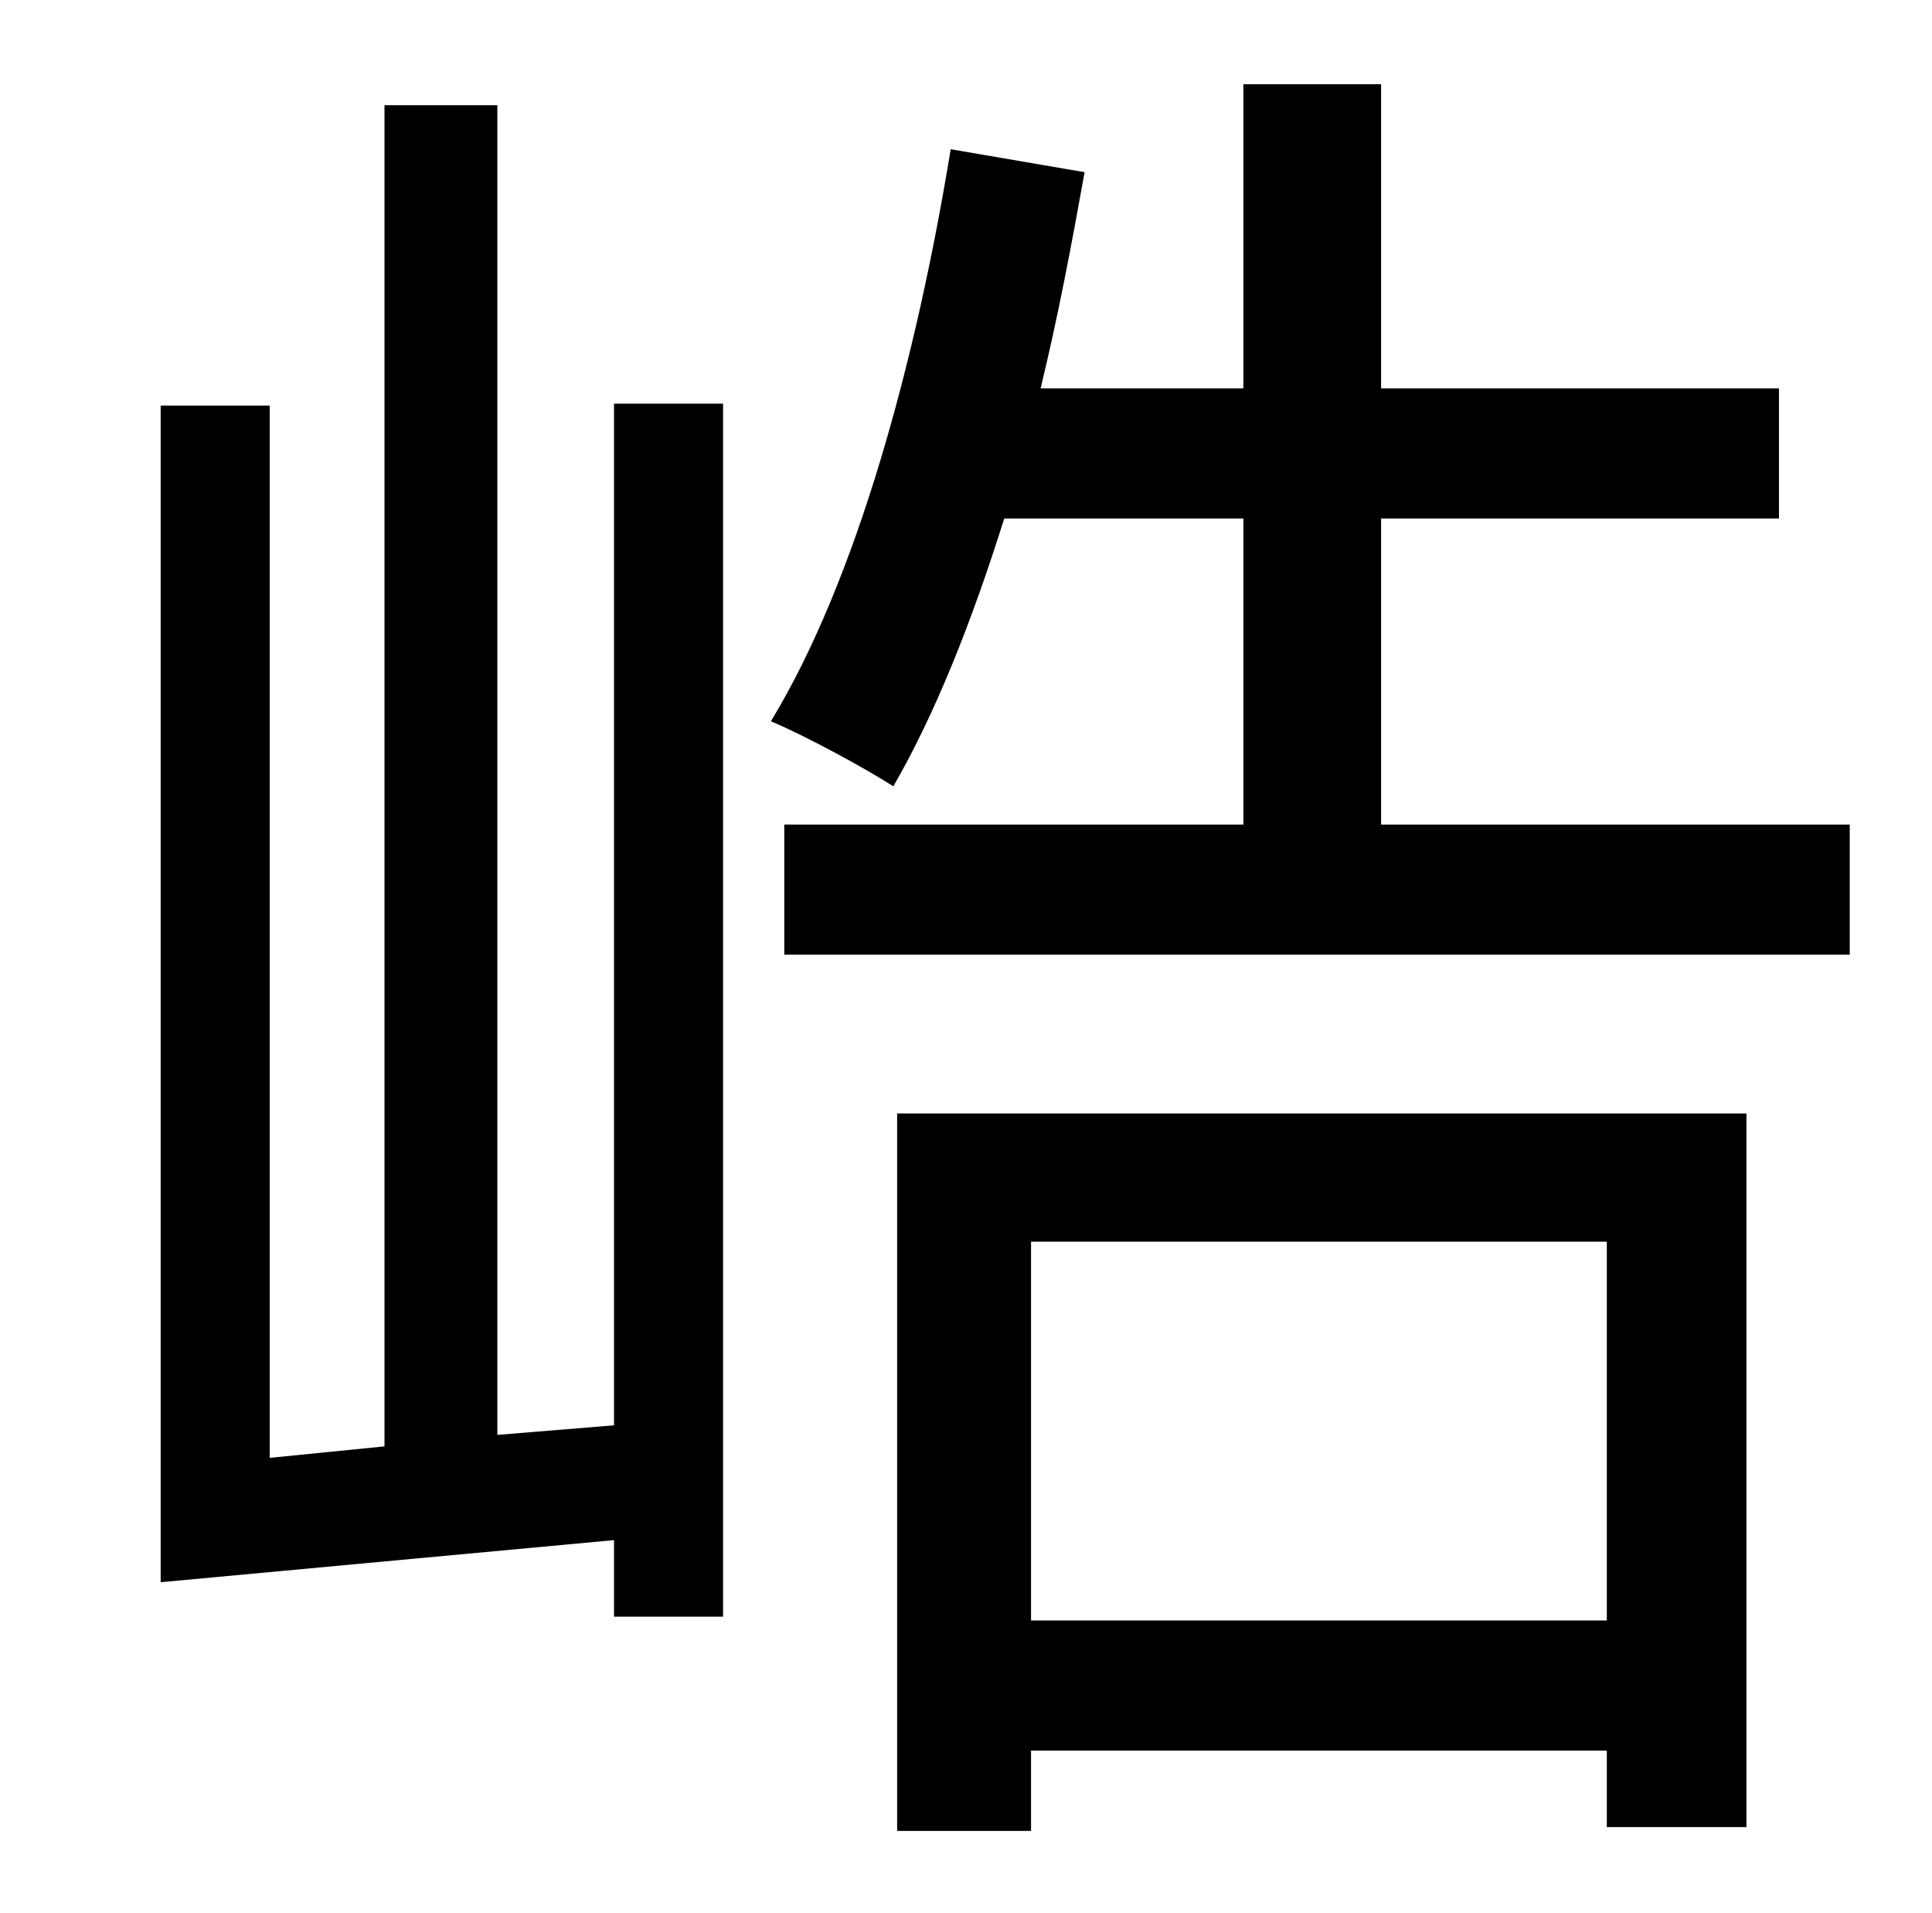 <?xml version="1.0" standalone="no"?>
<!DOCTYPE svg PUBLIC "-//W3C//DTD SVG 1.1//EN" "http://www.w3.org/Graphics/SVG/1.1/DTD/svg11.dtd" >
<svg xmlns="http://www.w3.org/2000/svg" xmlns:xlink="http://www.w3.org/1999/xlink" version="1.1" viewBox="-10 0 1010 1000">
   <path fill="currentColor"
d="M311 745v-534h57v634h-57v-40l-237 22v-615h57v550l60 -6v-701h59v695zM830 649h-301v198h301v-198zM459 957v-375h444v373h-73v-40h-301v42h-70zM712 431h245v68h-557v-68h240v-160h-125c-17 54 -36 102 -58 140c-14 -9 -45 -26 -64 -34c45 -74 76 -189 94 -299l70 12
c-7 39 -14 76 -23 113h106v-159h72v159h208v68h-208v160z" />
</svg>
